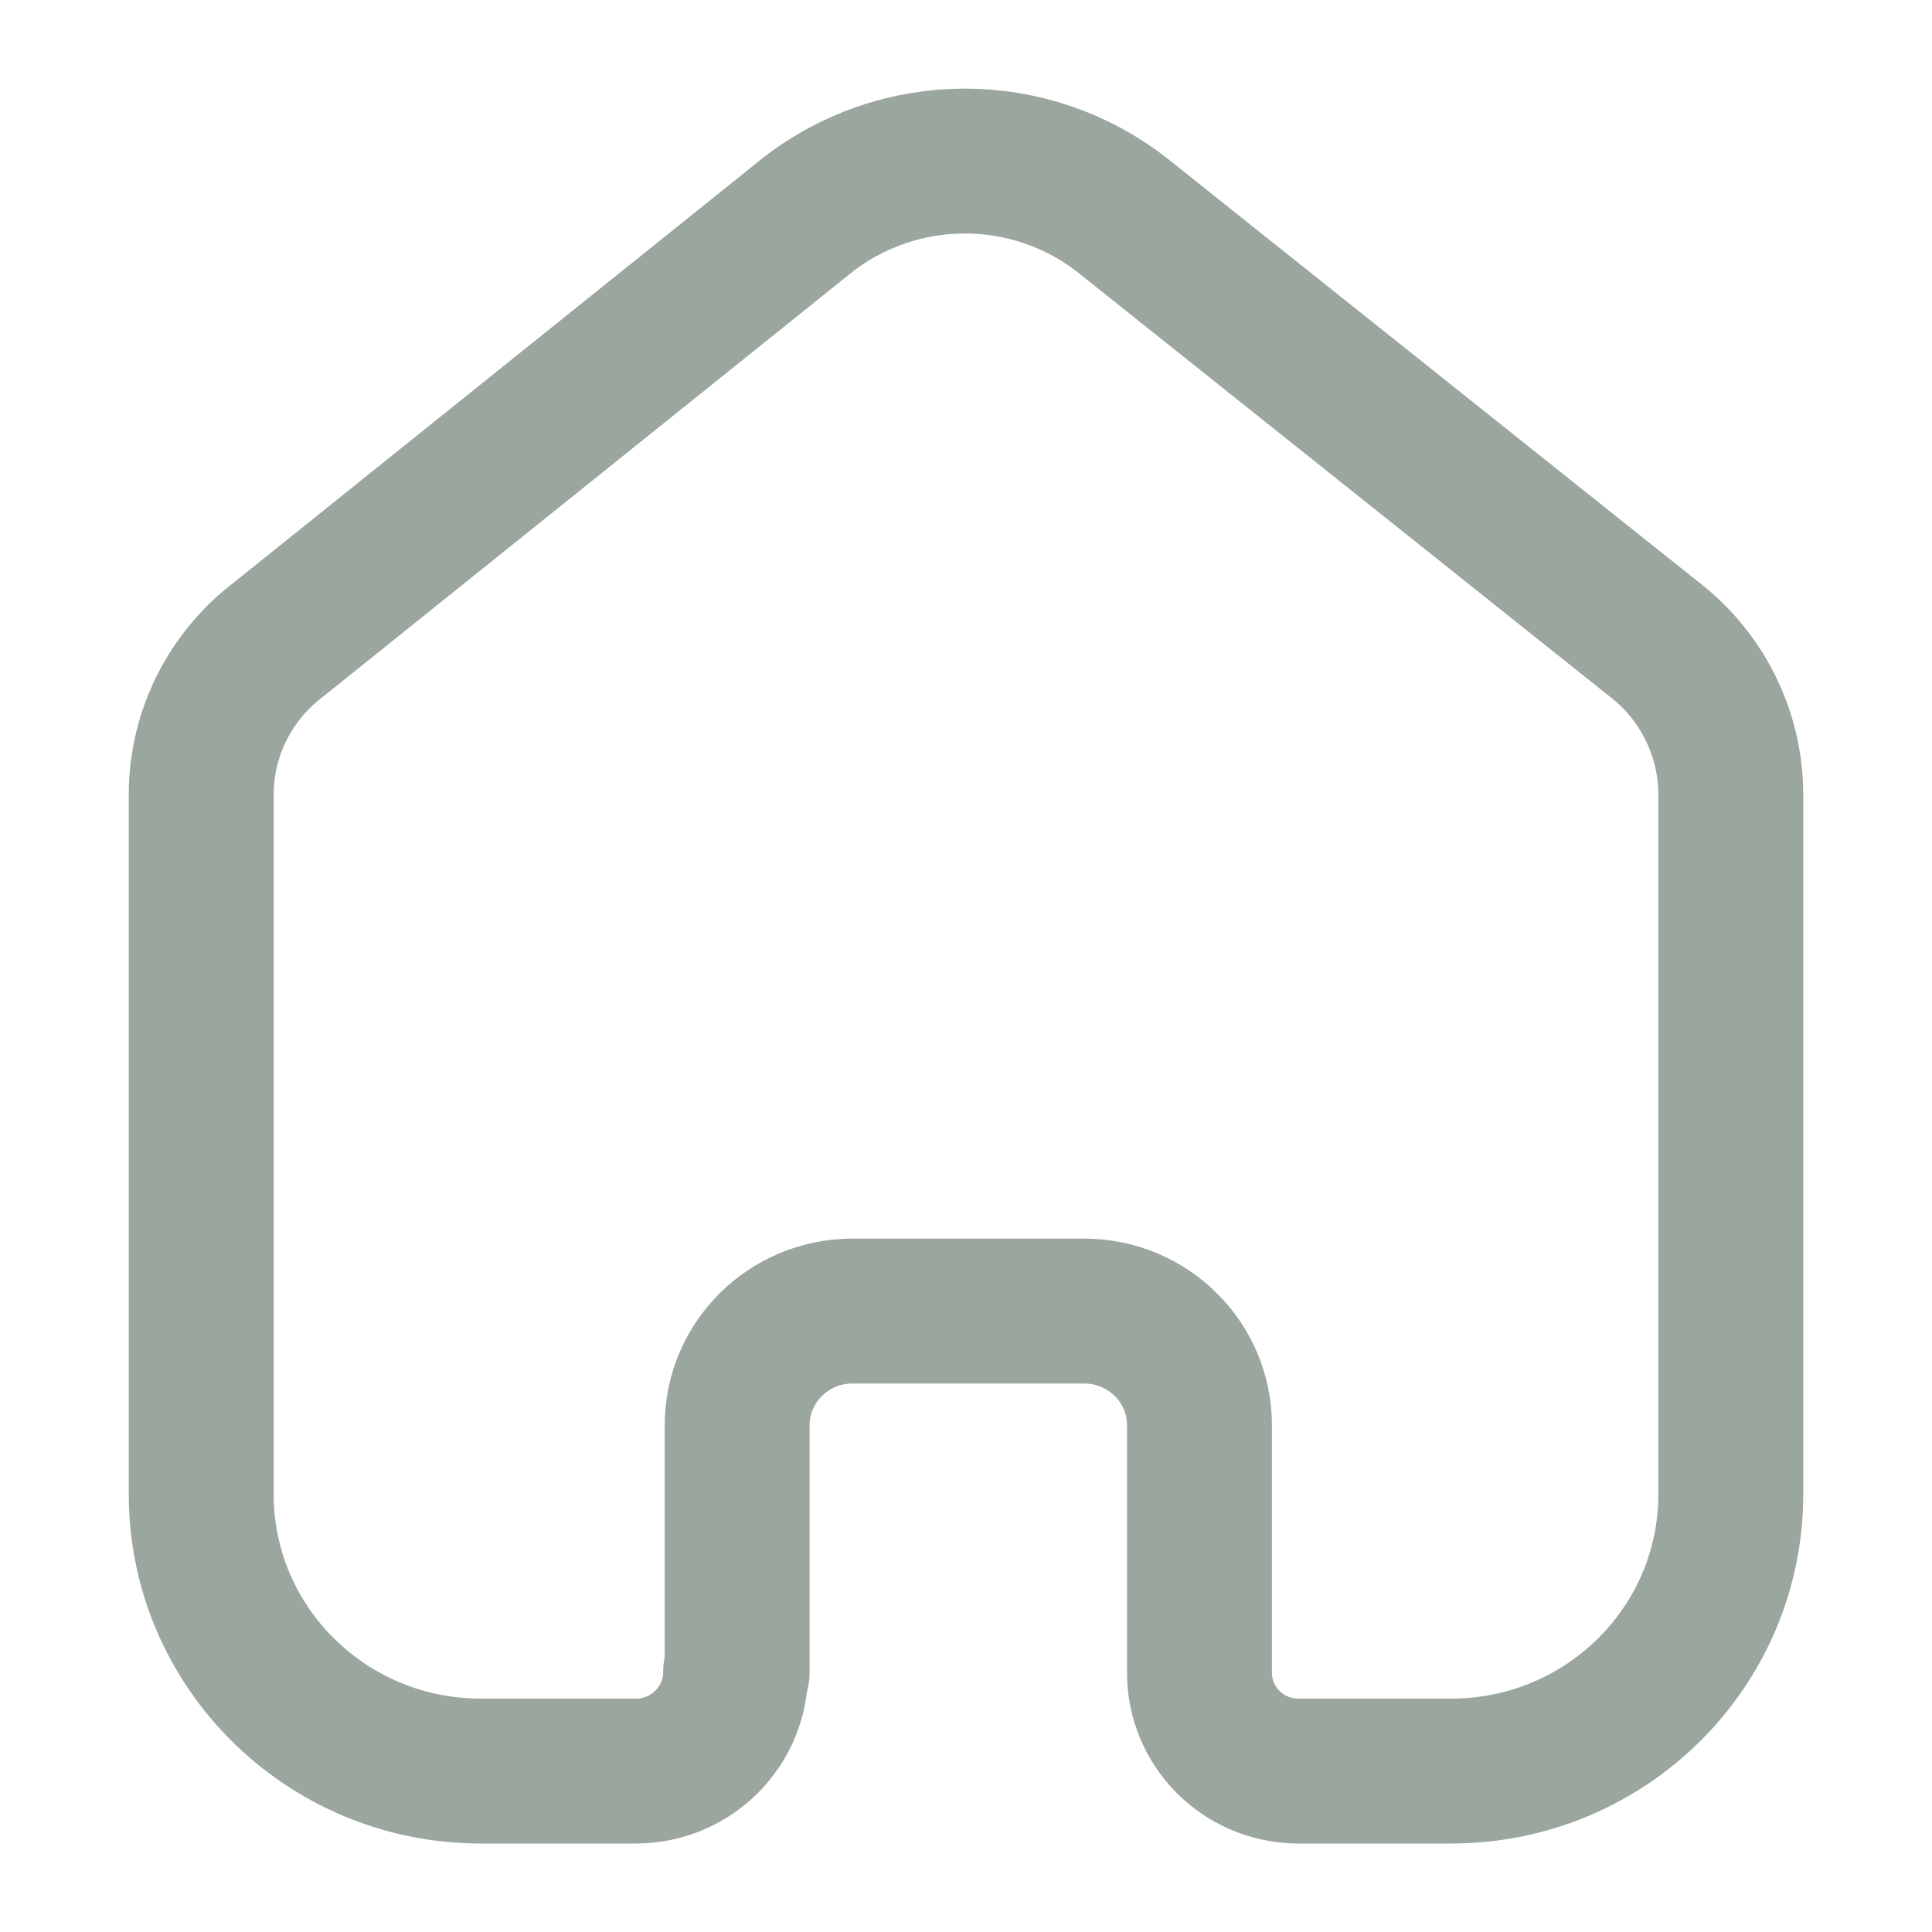 <svg width="20" height="20" viewBox="0 0 20 20" fill="none" xmlns="http://www.w3.org/2000/svg">
<path d="M7.631 17.31V14.754C7.631 14.104 8.161 13.576 8.817 13.572H11.223C11.882 13.572 12.417 14.101 12.417 14.754V14.754V17.318C12.417 17.87 12.862 18.321 13.419 18.334H15.023C16.621 18.334 17.917 17.051 17.917 15.469V15.469V8.199C17.908 7.576 17.613 6.991 17.115 6.611L11.631 2.238C10.671 1.477 9.305 1.477 8.344 2.238L2.885 6.619C2.385 6.998 2.089 7.583 2.083 8.206V15.469C2.083 17.051 3.379 18.334 4.977 18.334H6.581C7.152 18.334 7.615 17.875 7.615 17.31V17.31" stroke="#9BA79E" stroke-width="1.5" stroke-linecap="round" stroke-linejoin="round"/>
</svg>
